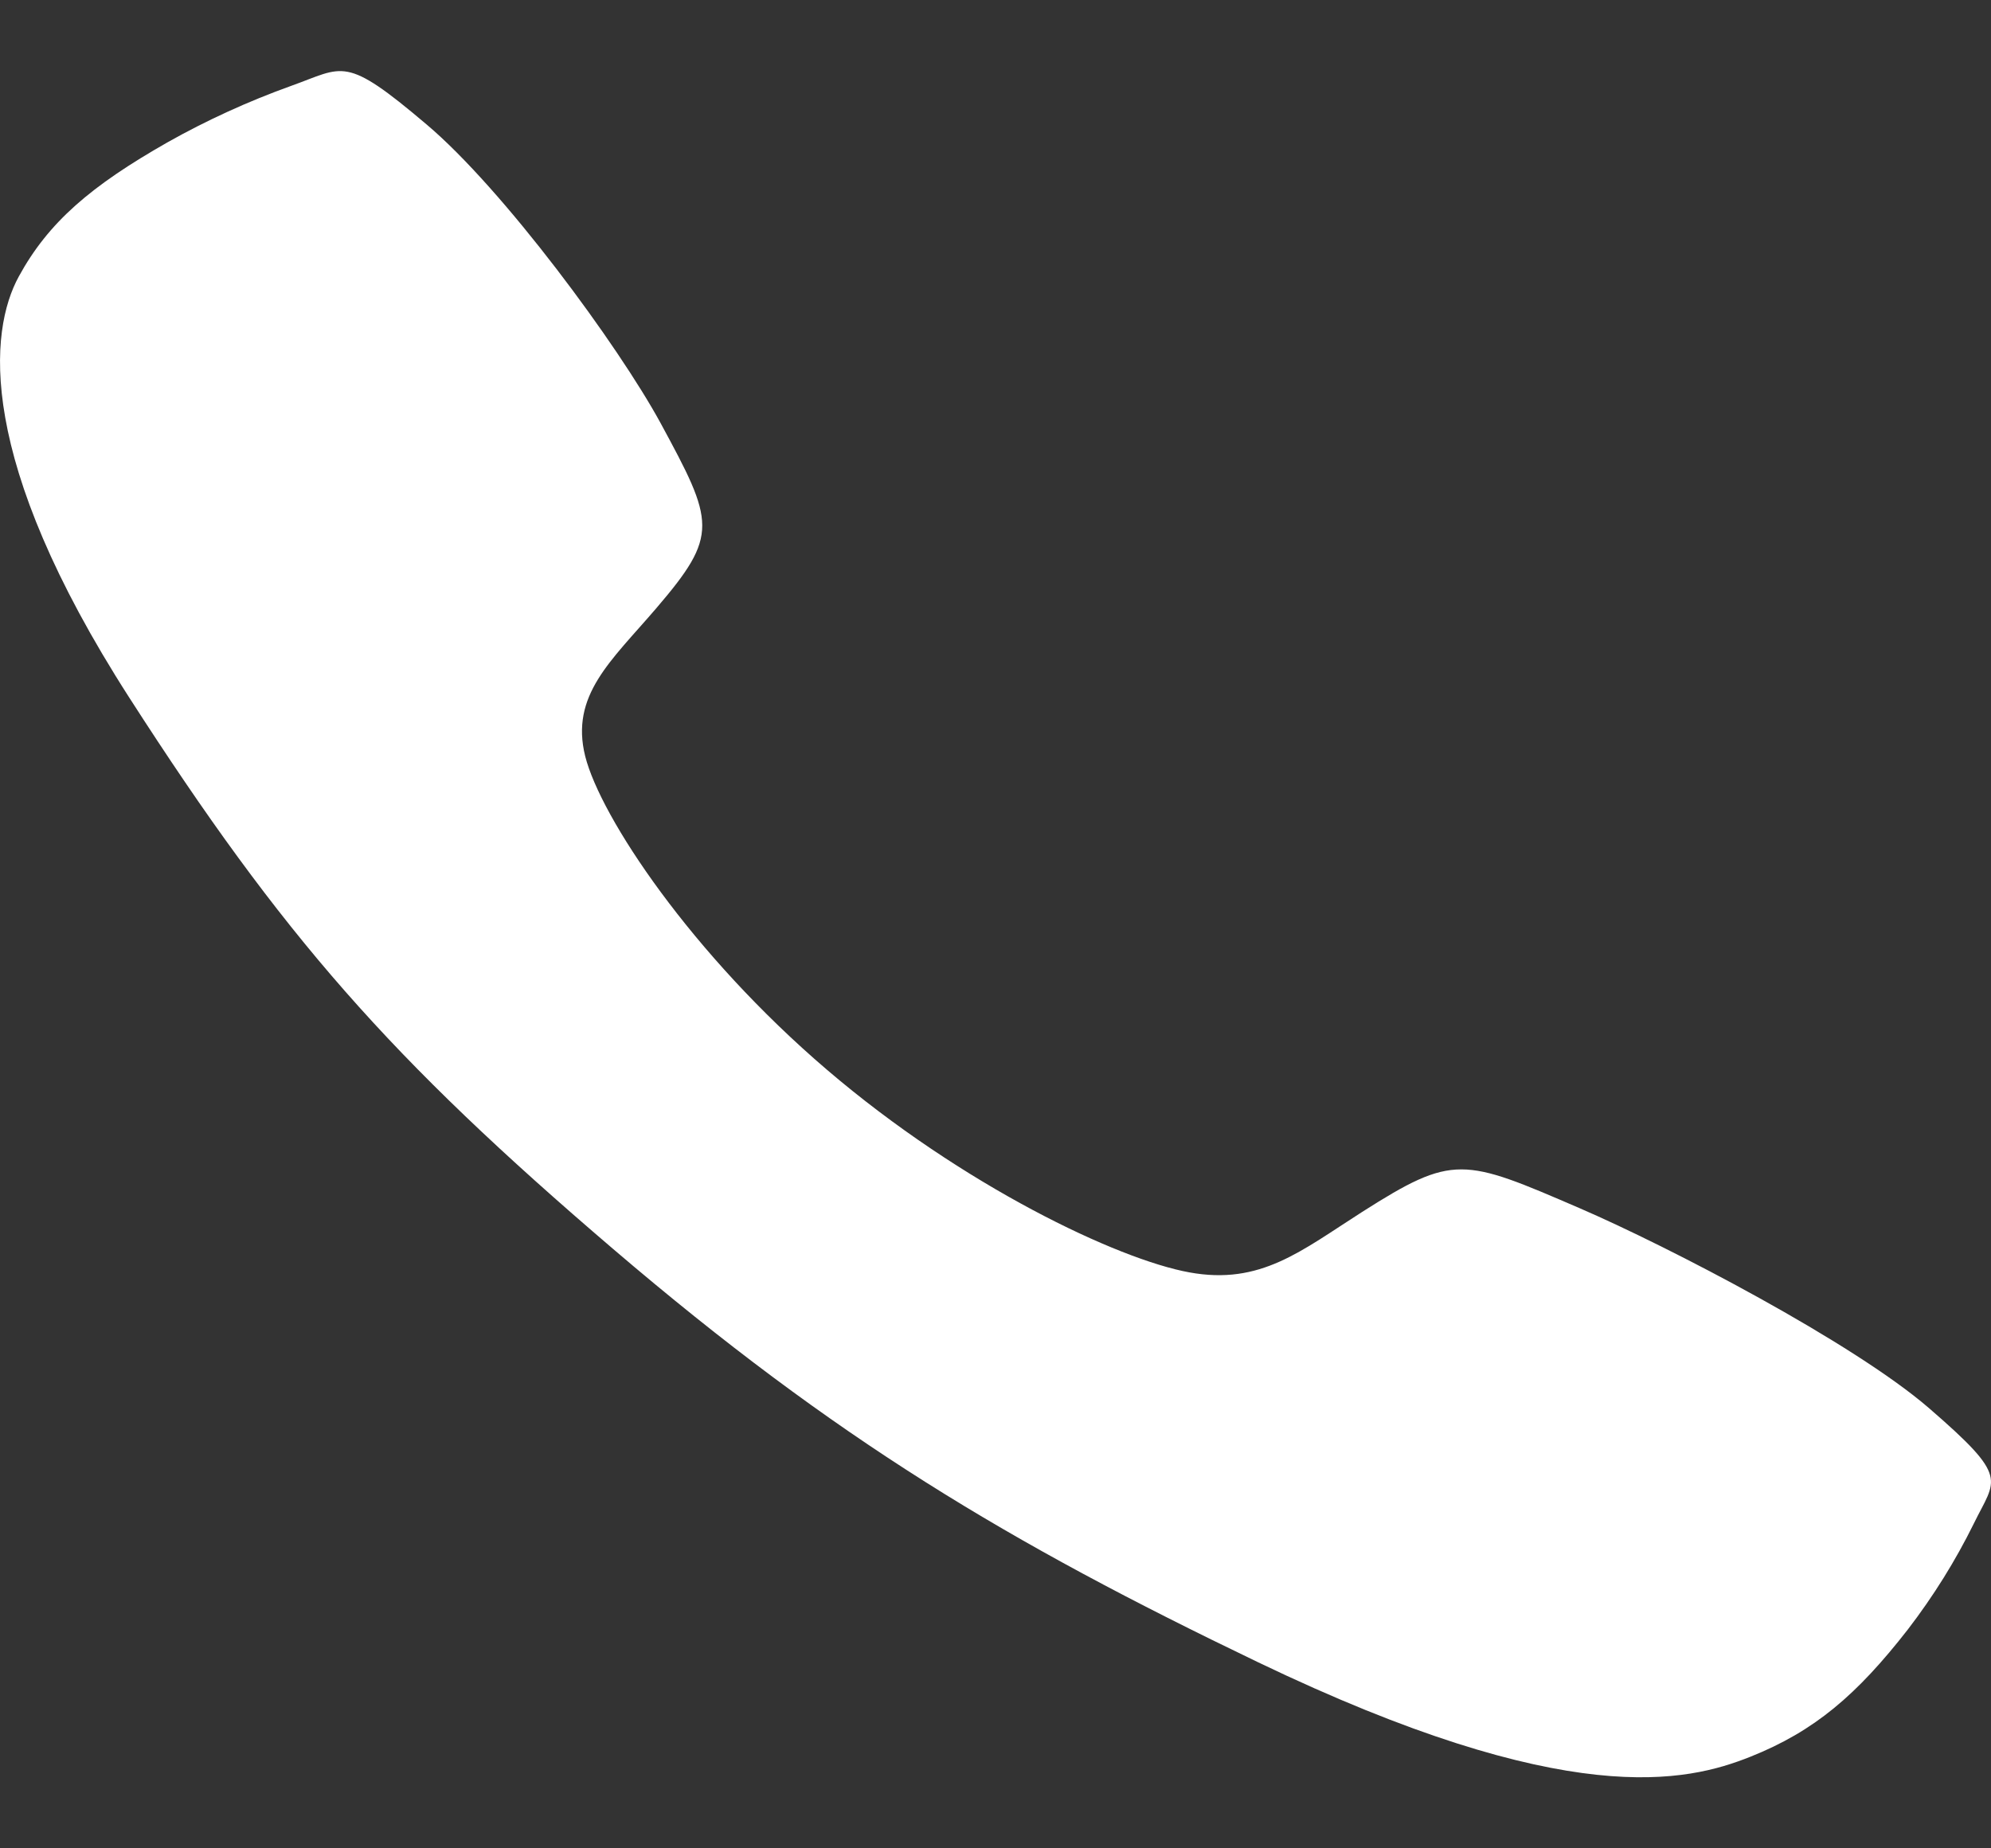 <svg width="14" height="13" viewBox="0 0 14 13" fill="none" xmlns="http://www.w3.org/2000/svg">
<rect x="0" y="0" width="14" height="13" fill="#333333" stroke="none"/>
<path d="M13.563 9.903C13.029 9.442 11.734 8.768 11.106 8.497C10.288 8.144 10.221 8.115 9.578 8.524C9.15 8.797 8.864 9.041 8.363 8.949C7.861 8.858 6.771 8.341 5.816 7.525C4.861 6.709 4.223 5.747 4.115 5.319C4.008 4.89 4.297 4.649 4.613 4.28C5.058 3.761 5.024 3.675 4.644 2.974C4.347 2.429 3.539 1.33 2.998 0.874C2.42 0.384 2.42 0.471 2.047 0.604C1.744 0.713 1.453 0.846 1.178 1.001C0.64 1.307 0.341 1.562 0.132 1.945C-0.077 2.328 -0.171 3.225 0.908 4.905C1.988 6.586 2.745 7.445 4.312 8.785C5.879 10.124 7.085 10.845 8.846 11.691C11.026 12.738 11.862 12.534 12.31 12.355C12.758 12.176 13.056 11.922 13.415 11.461C13.596 11.225 13.751 10.976 13.879 10.716C14.034 10.398 14.135 10.398 13.563 9.903Z" fill="white"/>
</svg>
